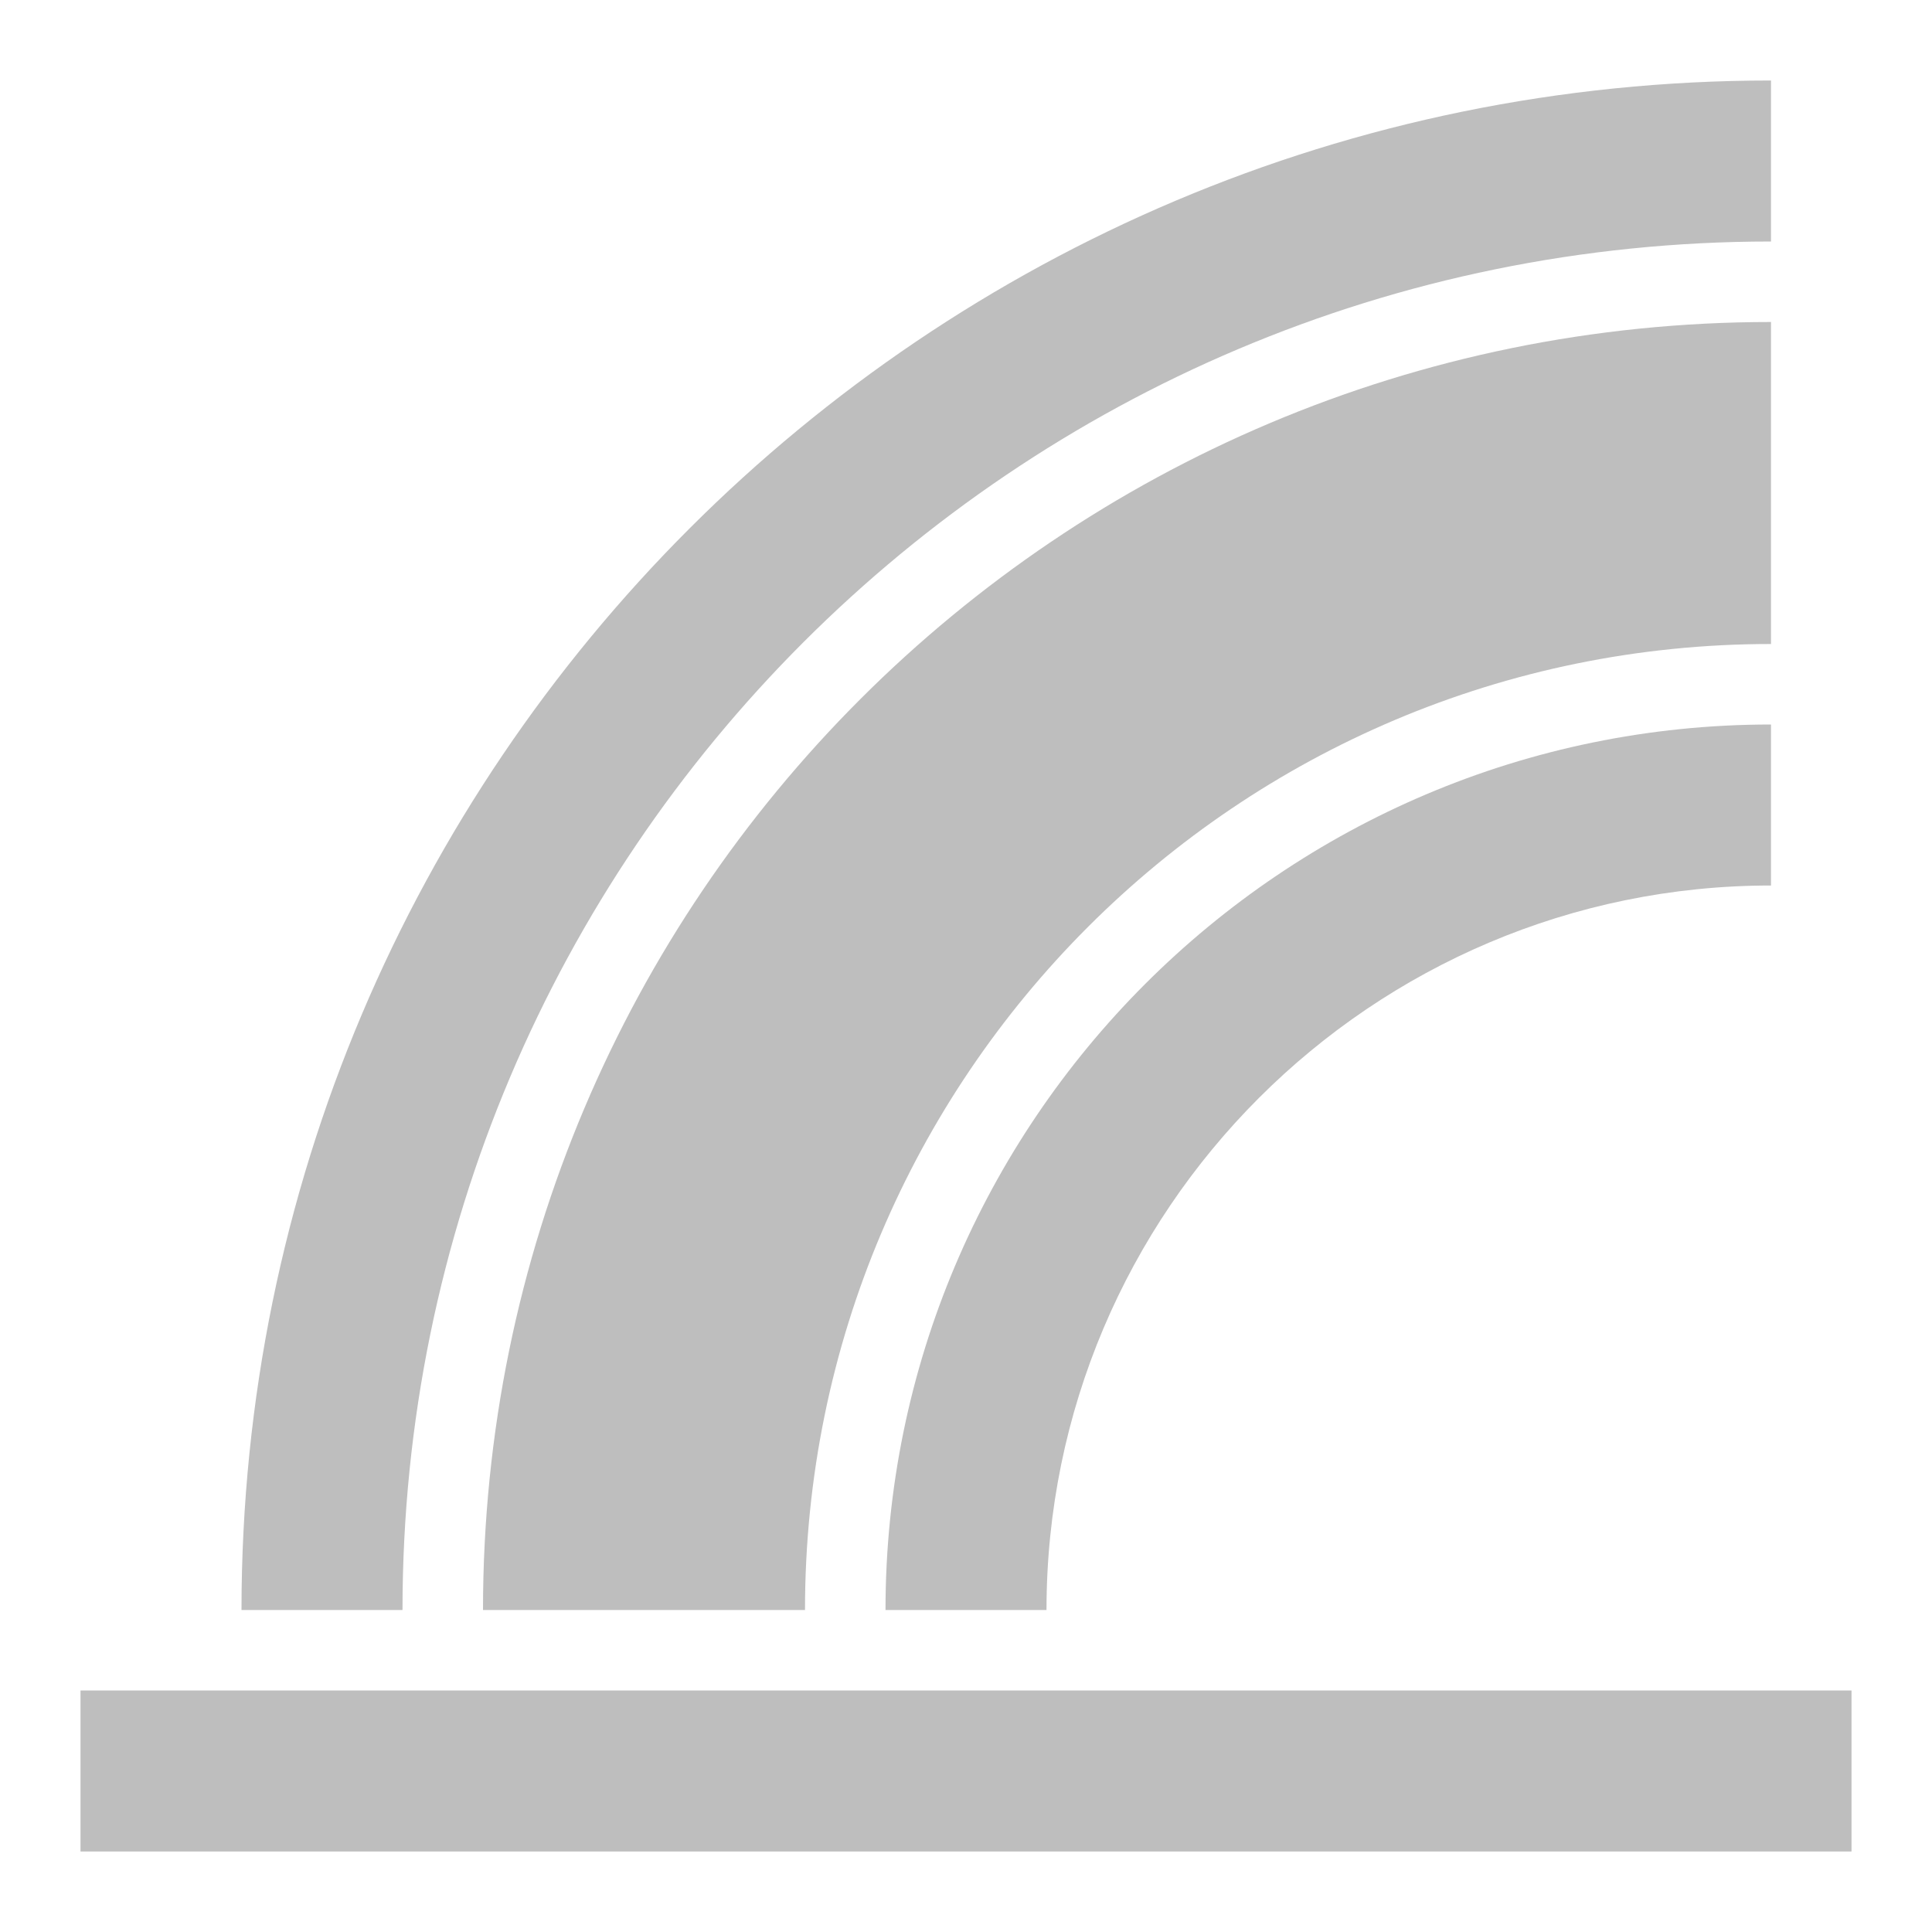 <?xml version="1.0" encoding="UTF-8"?>
<svg width="24" height="24" version="1.1" xmlns="http://www.w3.org/2000/svg"><g transform="translate(-280 -580.36)" fill="#bebebe"><path transform="translate(112,-184)" d="m190 765.36c-10.493 0-19 8.507-19 19h2c0-9.389 7.611-17 17-17z"/><path transform="translate(112,-184)" d="m190 773.36c-6.068 0-11 4.932-11 11h2c0-4.963 4.037-9 9-9z"/><rect transform="translate(112,-184)" x="169" y="785.36" width="22" height="2" rx="0"/><path transform="translate(112,-184)" d="m190 768.36c-8.837 0-16 7.163-16 16h4c0-6.627 5.373-12 12-12z"/></g></svg>
